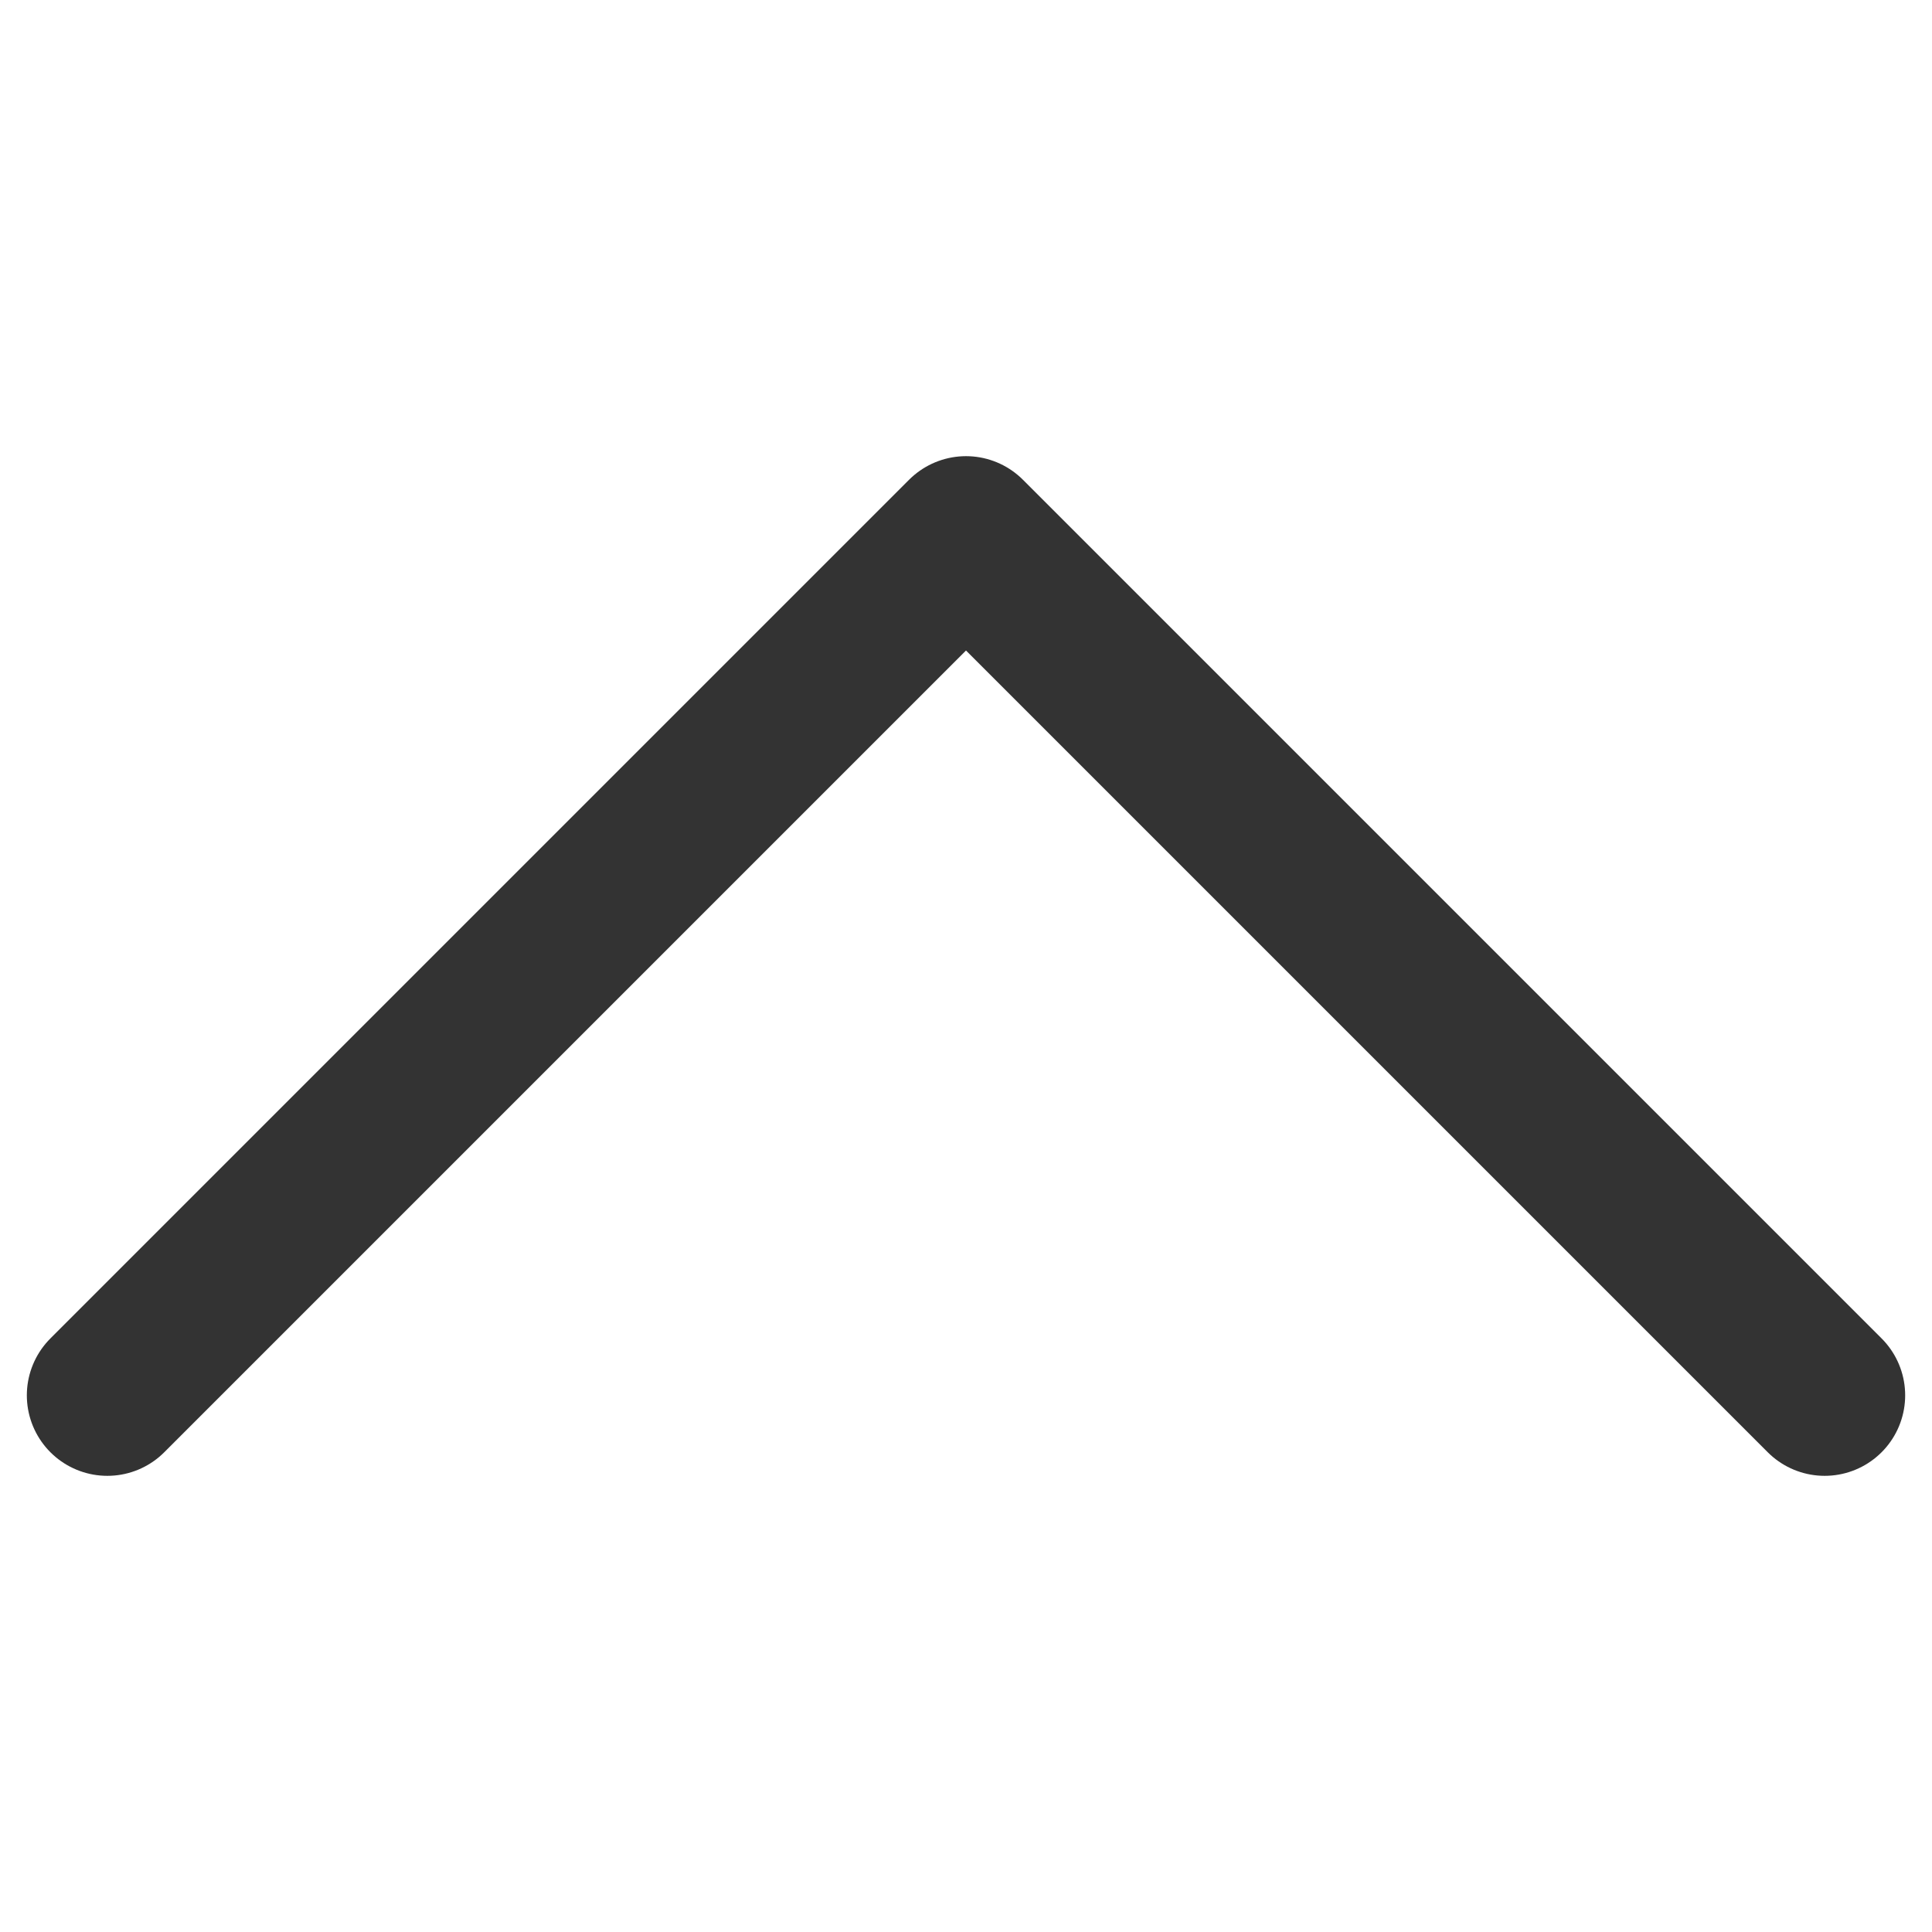 <svg width="18" height="18" viewBox="0 0 18 18" fill="none" xmlns="http://www.w3.org/2000/svg">
<path d="M17 13L9 5L1 13" stroke="#333333" stroke-width="1.5" stroke-linecap="round" stroke-linejoin="round"/>
</svg>
